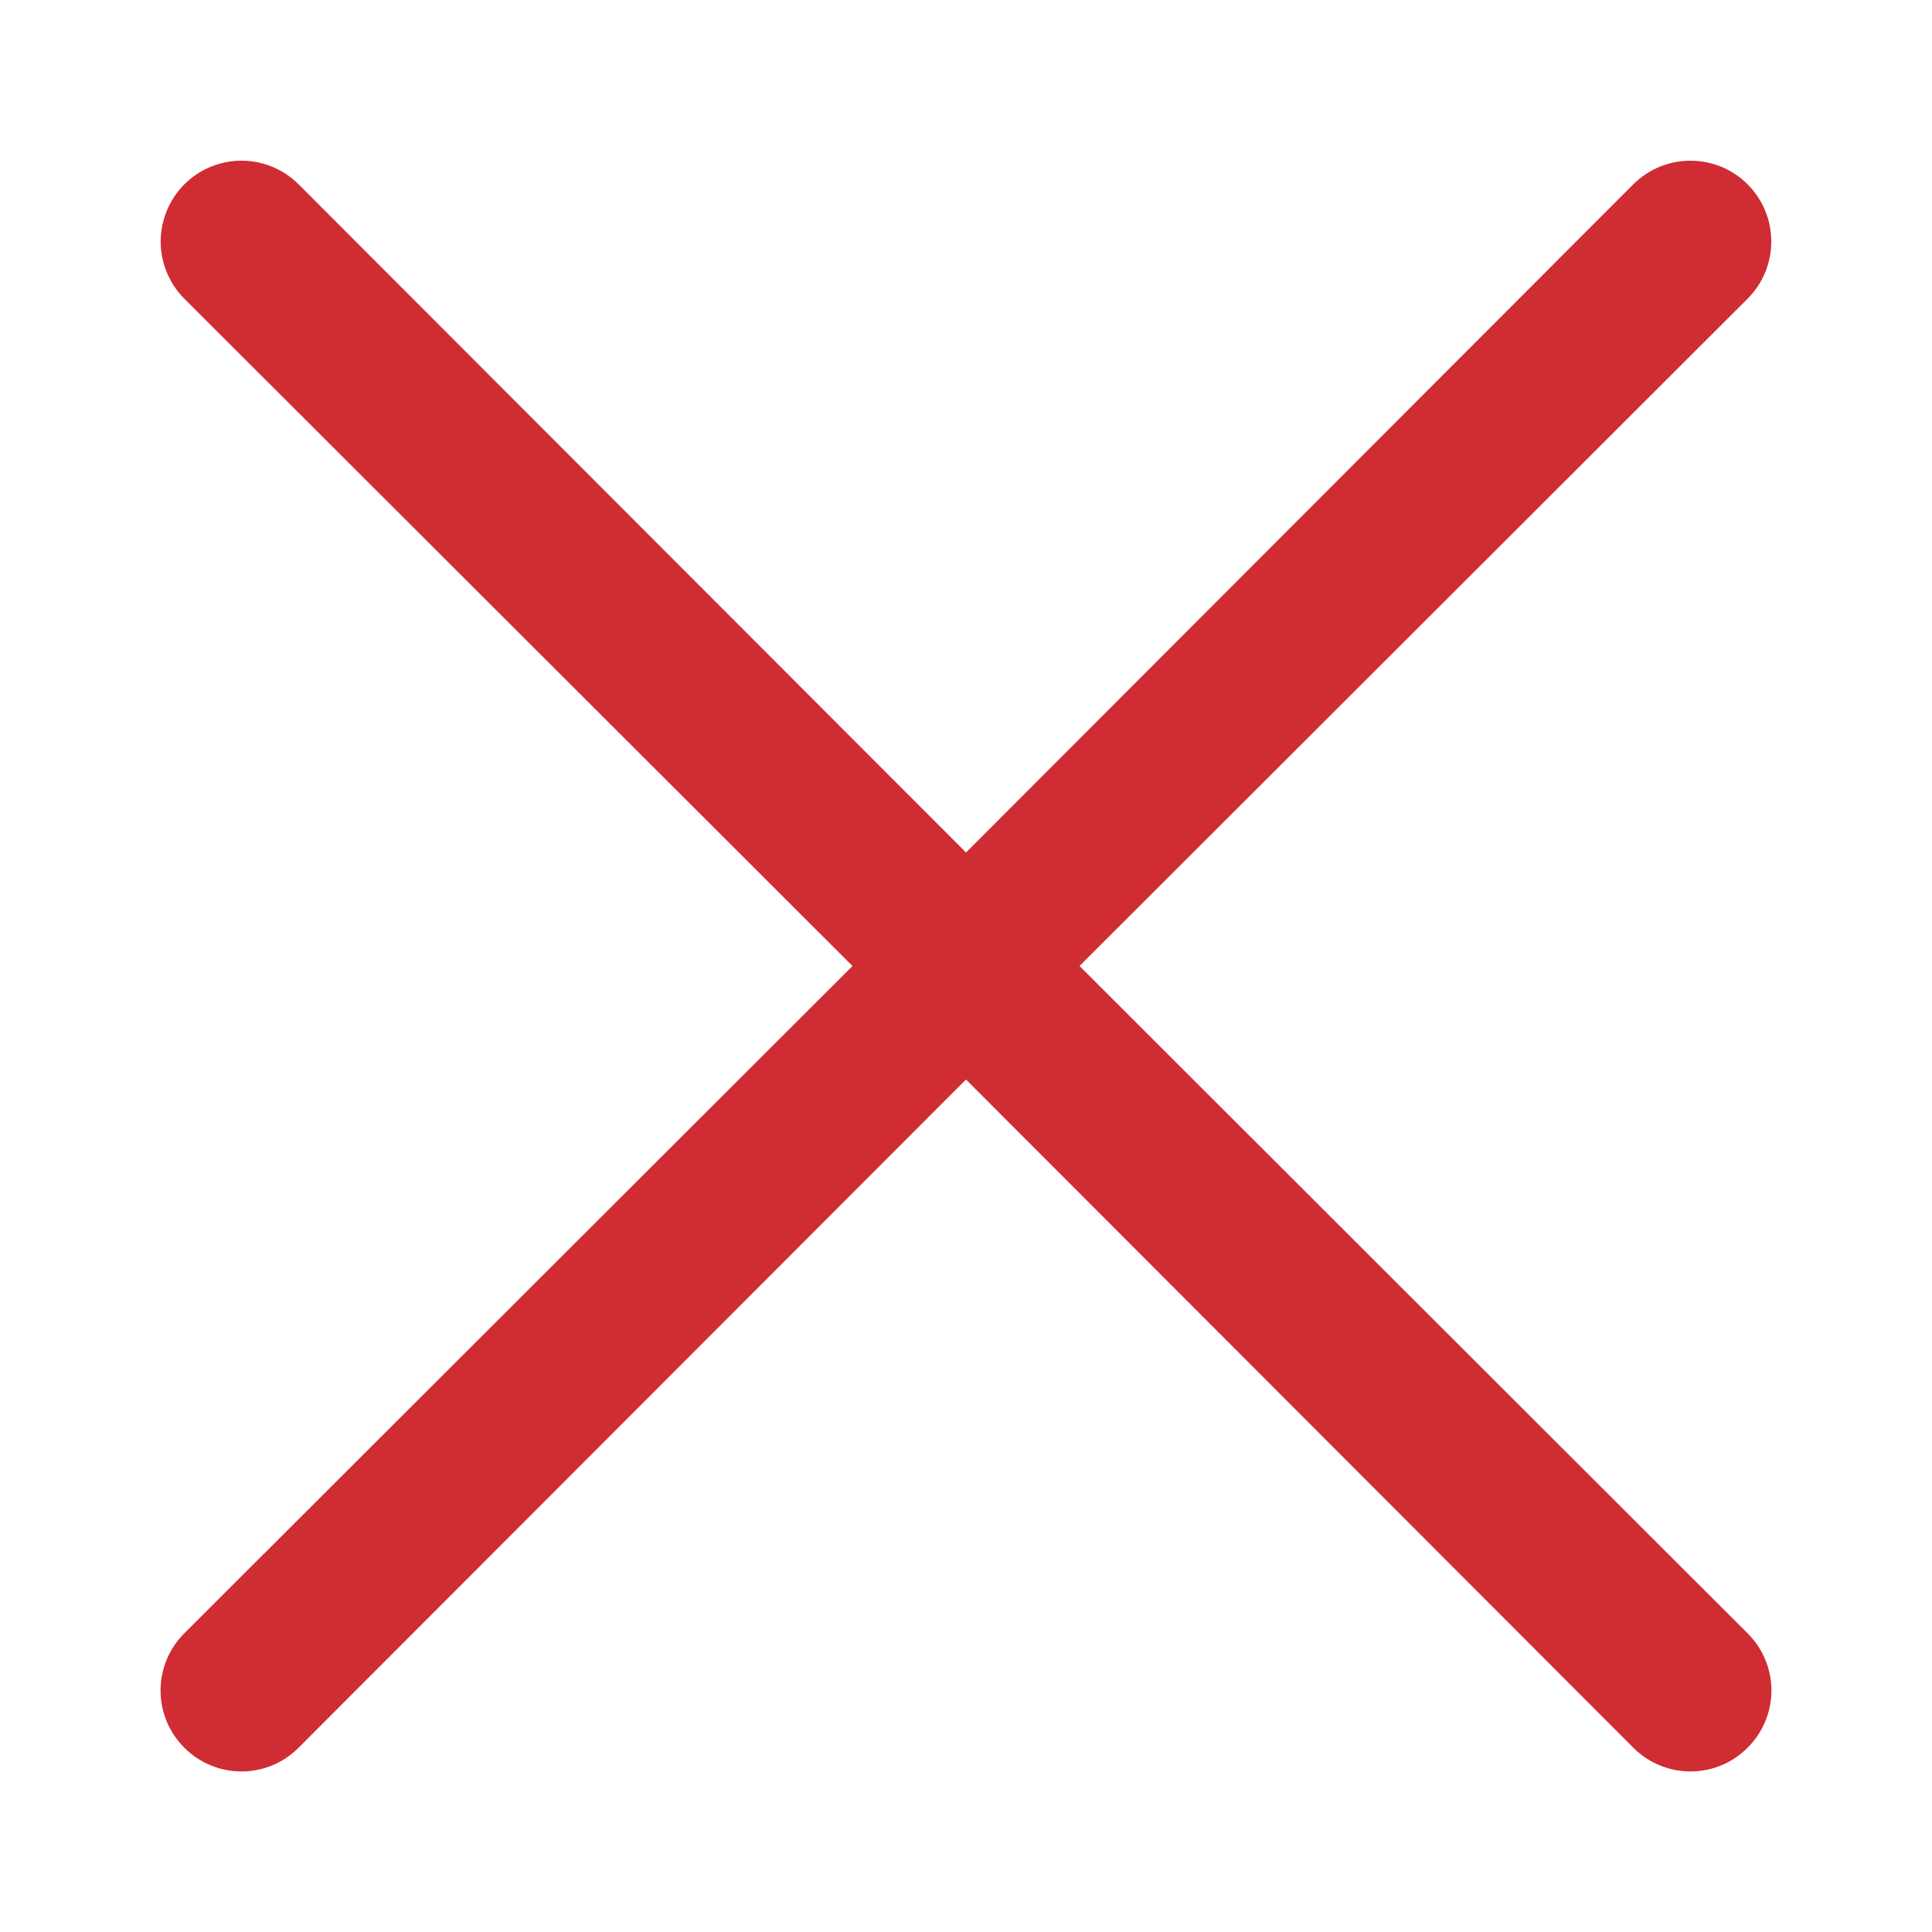 <svg width="20" height="20" viewBox="0 0 20 20" fill="none" xmlns="http://www.w3.org/2000/svg">
<path d="M18.091 16.908C18.249 17.065 18.338 17.278 18.338 17.5C18.338 17.722 18.249 17.935 18.091 18.092C17.935 18.25 17.722 18.338 17.5 18.338C17.278 18.338 17.065 18.25 16.908 18.092L10 11.175L3.091 18.092C2.935 18.25 2.722 18.338 2.5 18.338C2.278 18.338 2.065 18.25 1.908 18.092C1.75 17.935 1.662 17.722 1.662 17.5C1.662 17.278 1.75 17.065 1.908 16.908L8.825 10L1.908 3.092C1.697 2.88 1.614 2.572 1.692 2.284C1.769 1.995 1.994 1.769 2.283 1.692C2.572 1.614 2.88 1.697 3.091 1.908L10 8.825L16.908 1.908C17.235 1.582 17.765 1.582 18.091 1.908C18.418 2.235 18.418 2.765 18.091 3.092L11.175 10L18.091 16.908Z" fill="#D02C34"/>
</svg>
